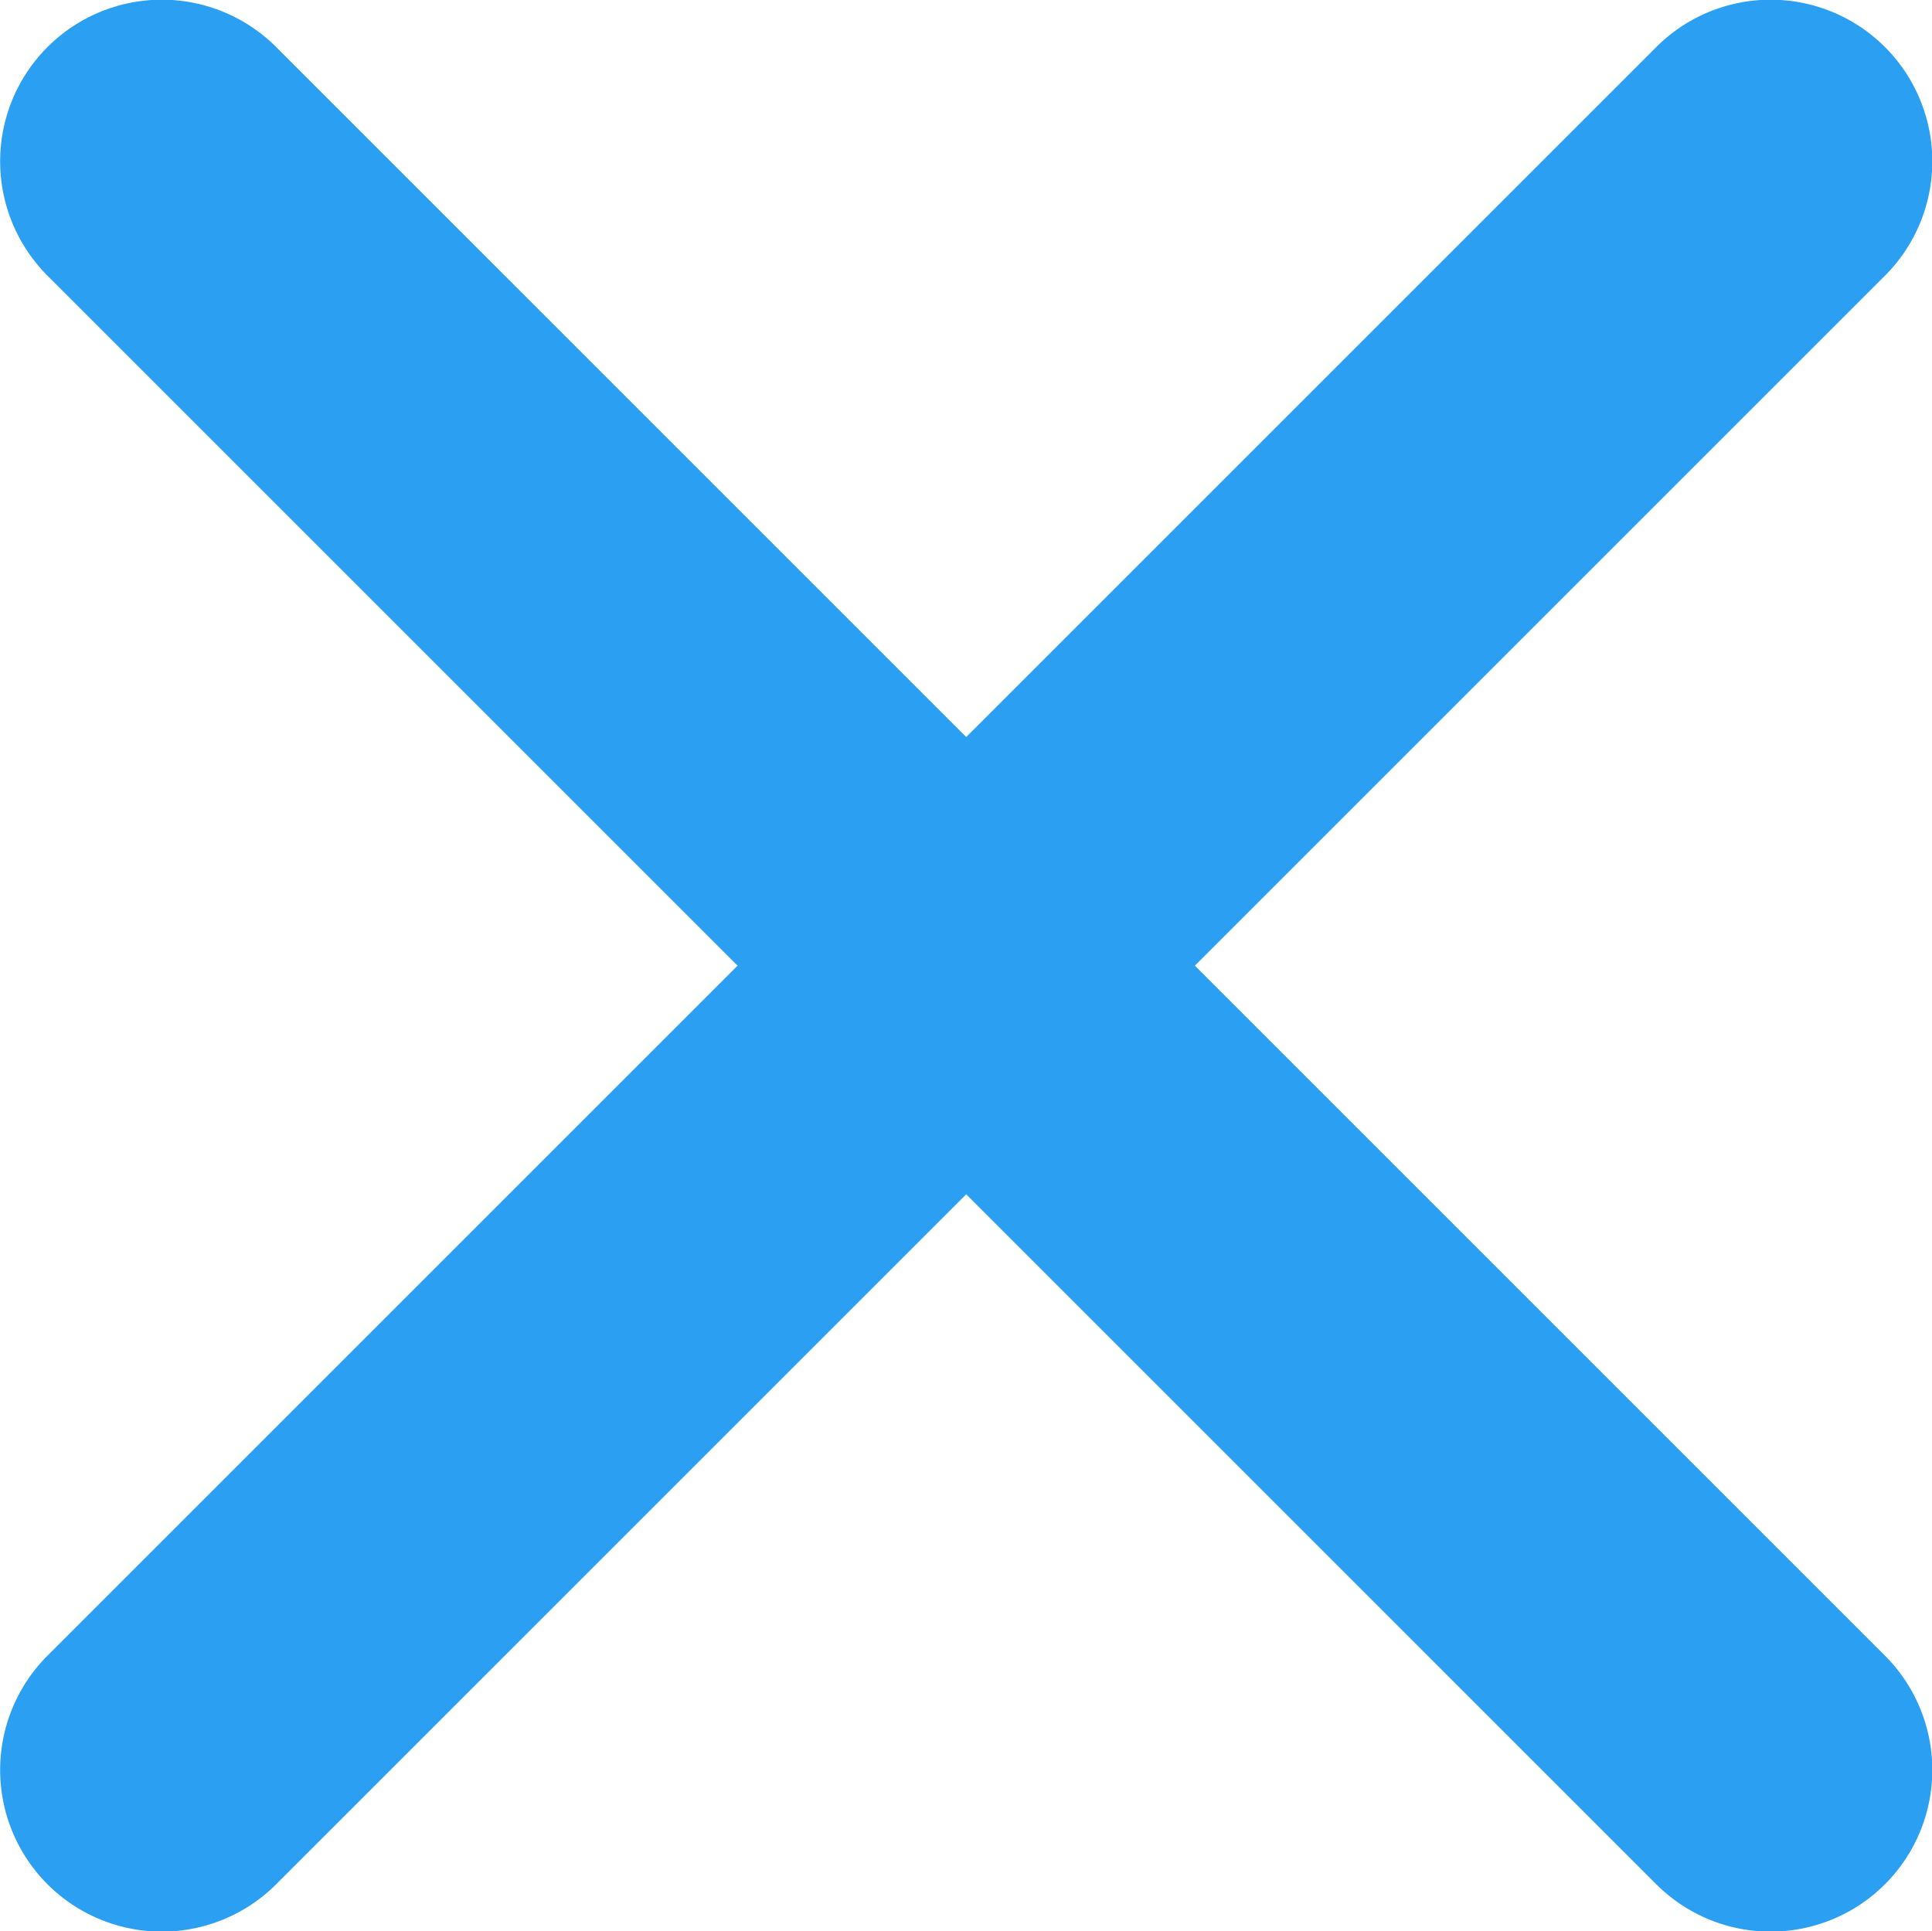<svg xmlns="http://www.w3.org/2000/svg" width="16.958" height="16.953" viewBox="0 0 16.958 16.953">
  <path id="ios-close" d="M170.988,169.027l6.057-6.057a1.419,1.419,0,0,0-2.007-2.007l-6.057,6.057-6.057-6.057a1.419,1.419,0,1,0-2.007,2.007l6.057,6.057-6.057,6.057a1.419,1.419,0,0,0,2.007,2.007l6.057-6.057,6.057,6.057a1.419,1.419,0,1,0,2.007-2.007Z" transform="translate(-160.5 -160.55)" fill="#2b9ff1"/>
</svg>
